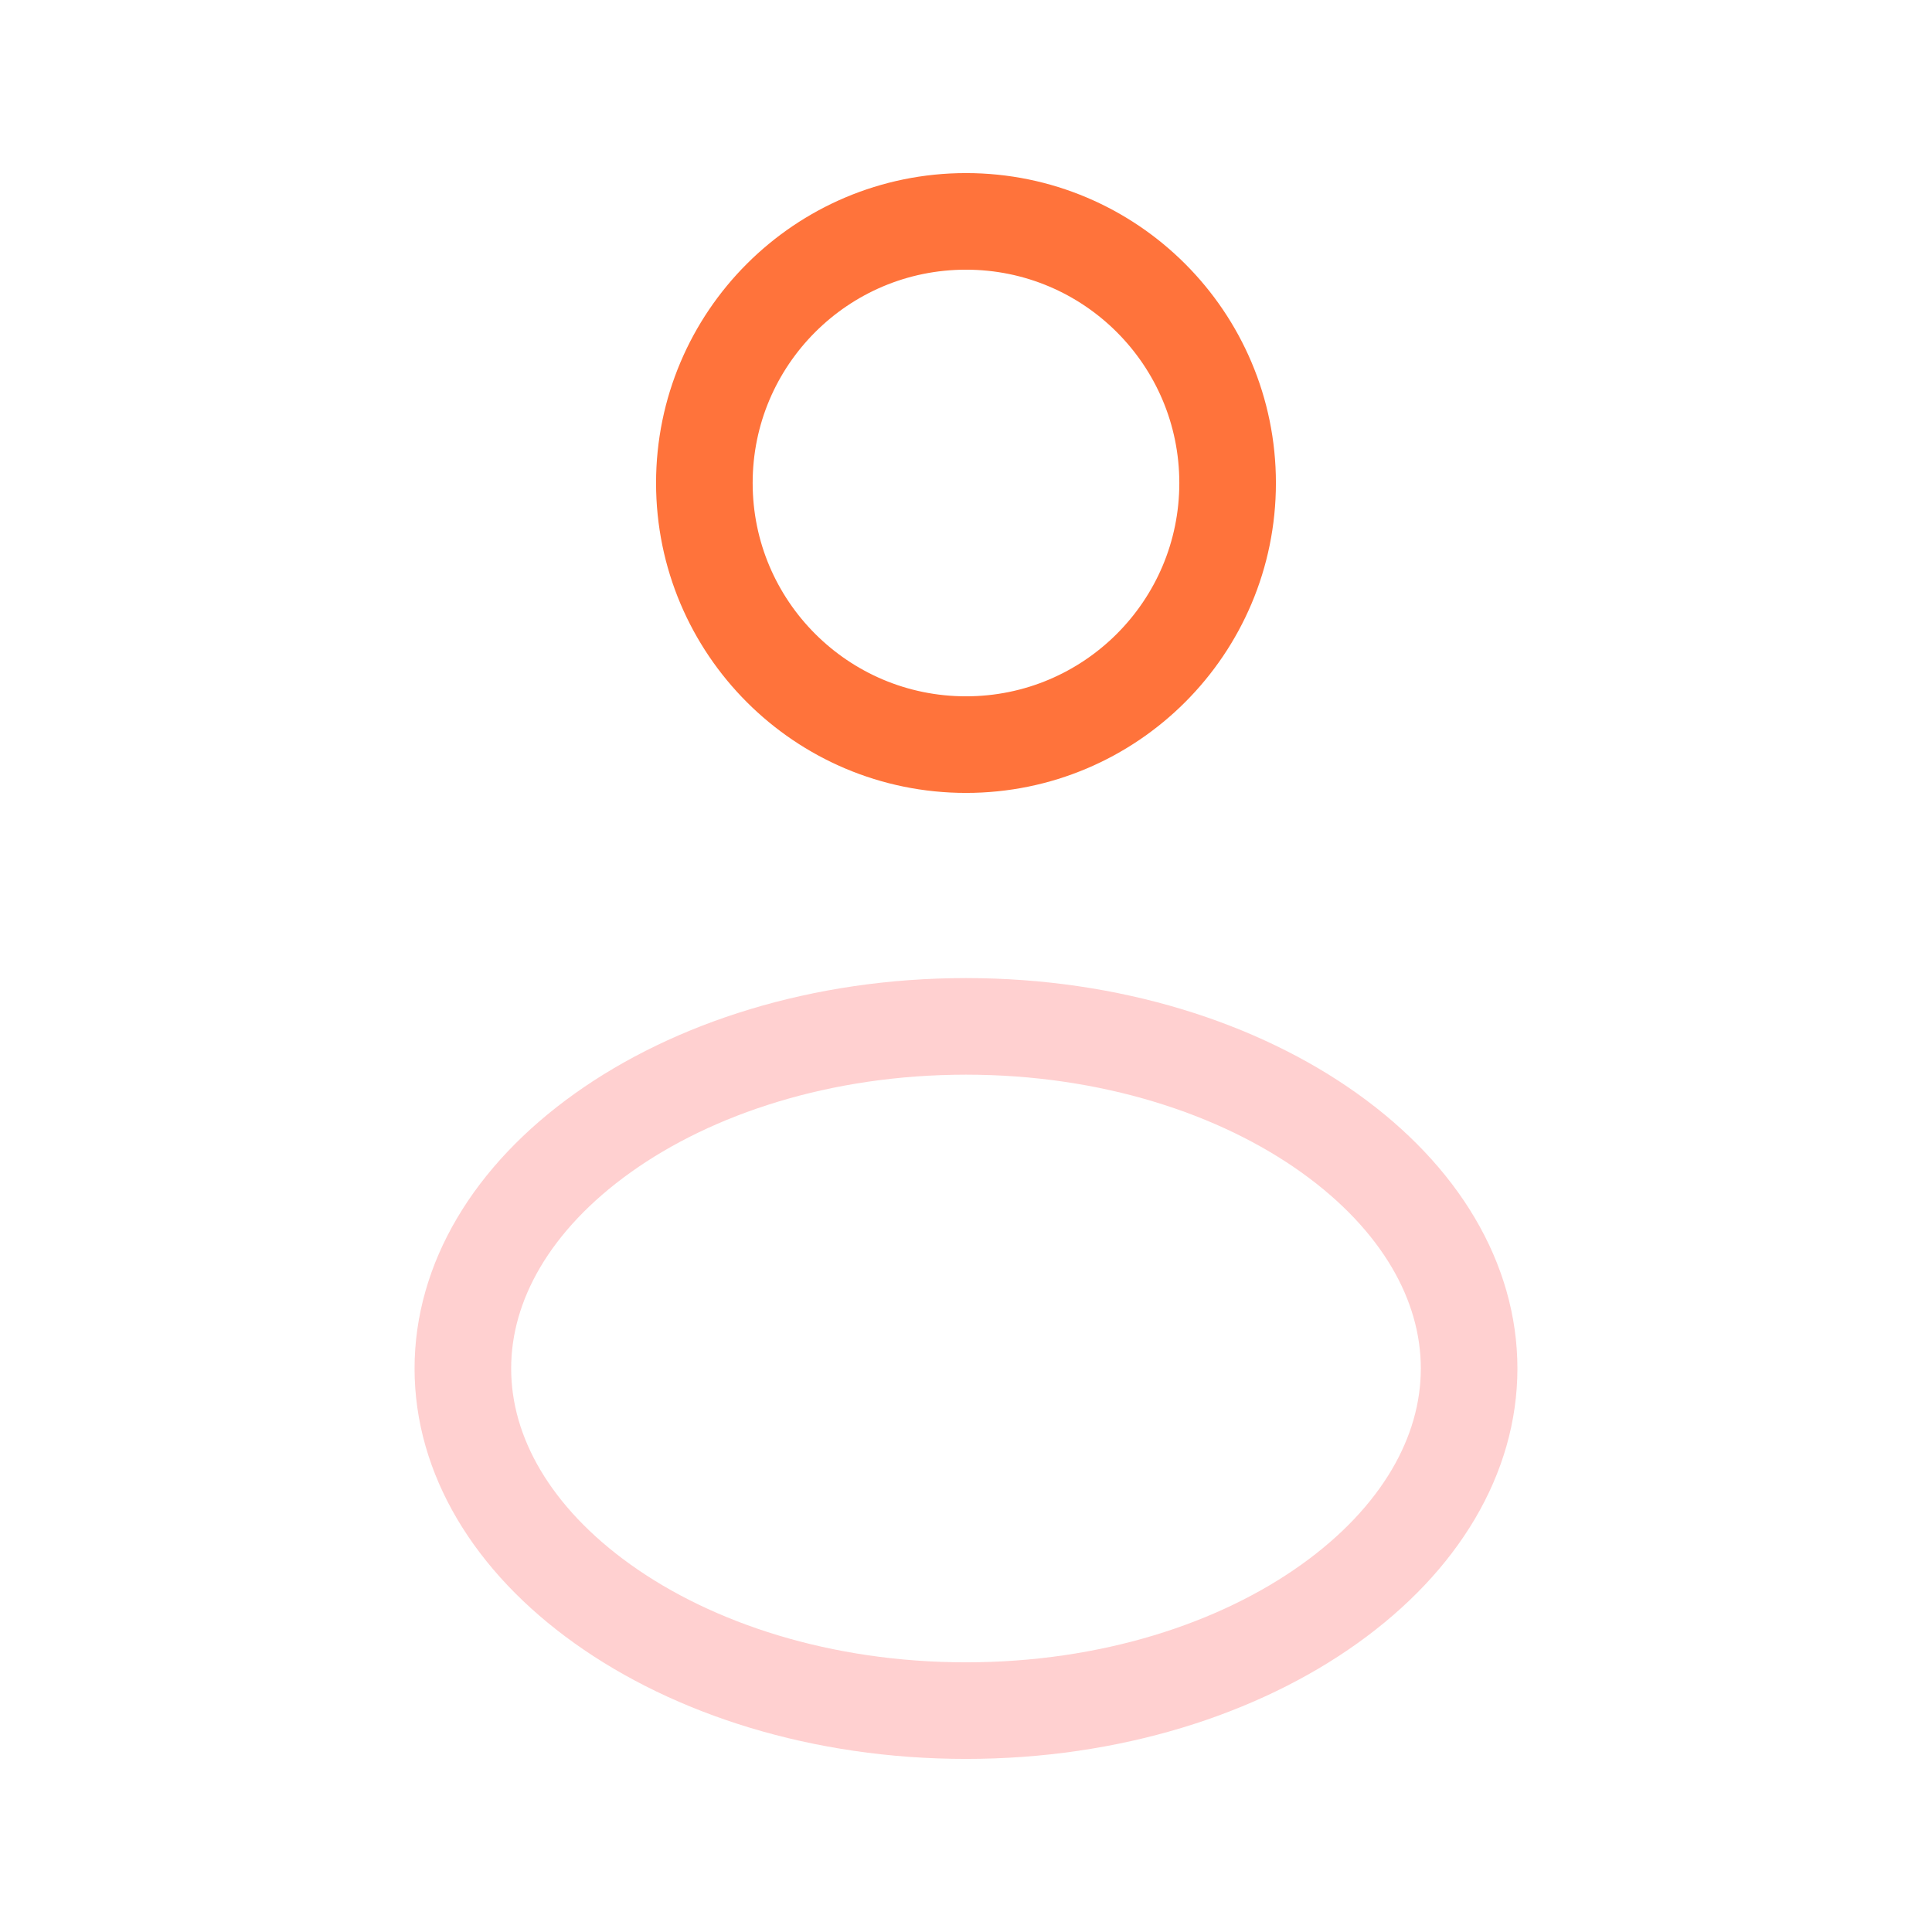 <svg width="80" height="80" viewBox="0 0 80 80" fill="none" xmlns="http://www.w3.org/2000/svg">
<path d="M50.833 20C50.833 25.983 45.983 30.833 40 30.833C34.017 30.833 29.166 25.983 29.166 20C29.166 14.017 34.017 9.167 40 9.167C45.983 9.167 50.833 14.017 50.833 20Z" stroke="#ff733b" stroke-width="4"/>
<path d="M60.833 56.667C60.833 60.252 58.803 63.734 55.046 66.417C51.294 69.098 45.982 70.833 40 70.833C34.017 70.833 28.706 69.098 24.954 66.417C21.197 63.734 19.166 60.252 19.166 56.667C19.166 53.081 21.197 49.599 24.954 46.916C28.706 44.236 34.017 42.5 40 42.5C45.982 42.5 51.294 44.236 55.046 46.916C58.803 49.599 60.833 53.081 60.833 56.667Z" stroke="#FFD0D0" stroke-width="4"/>
</svg>

